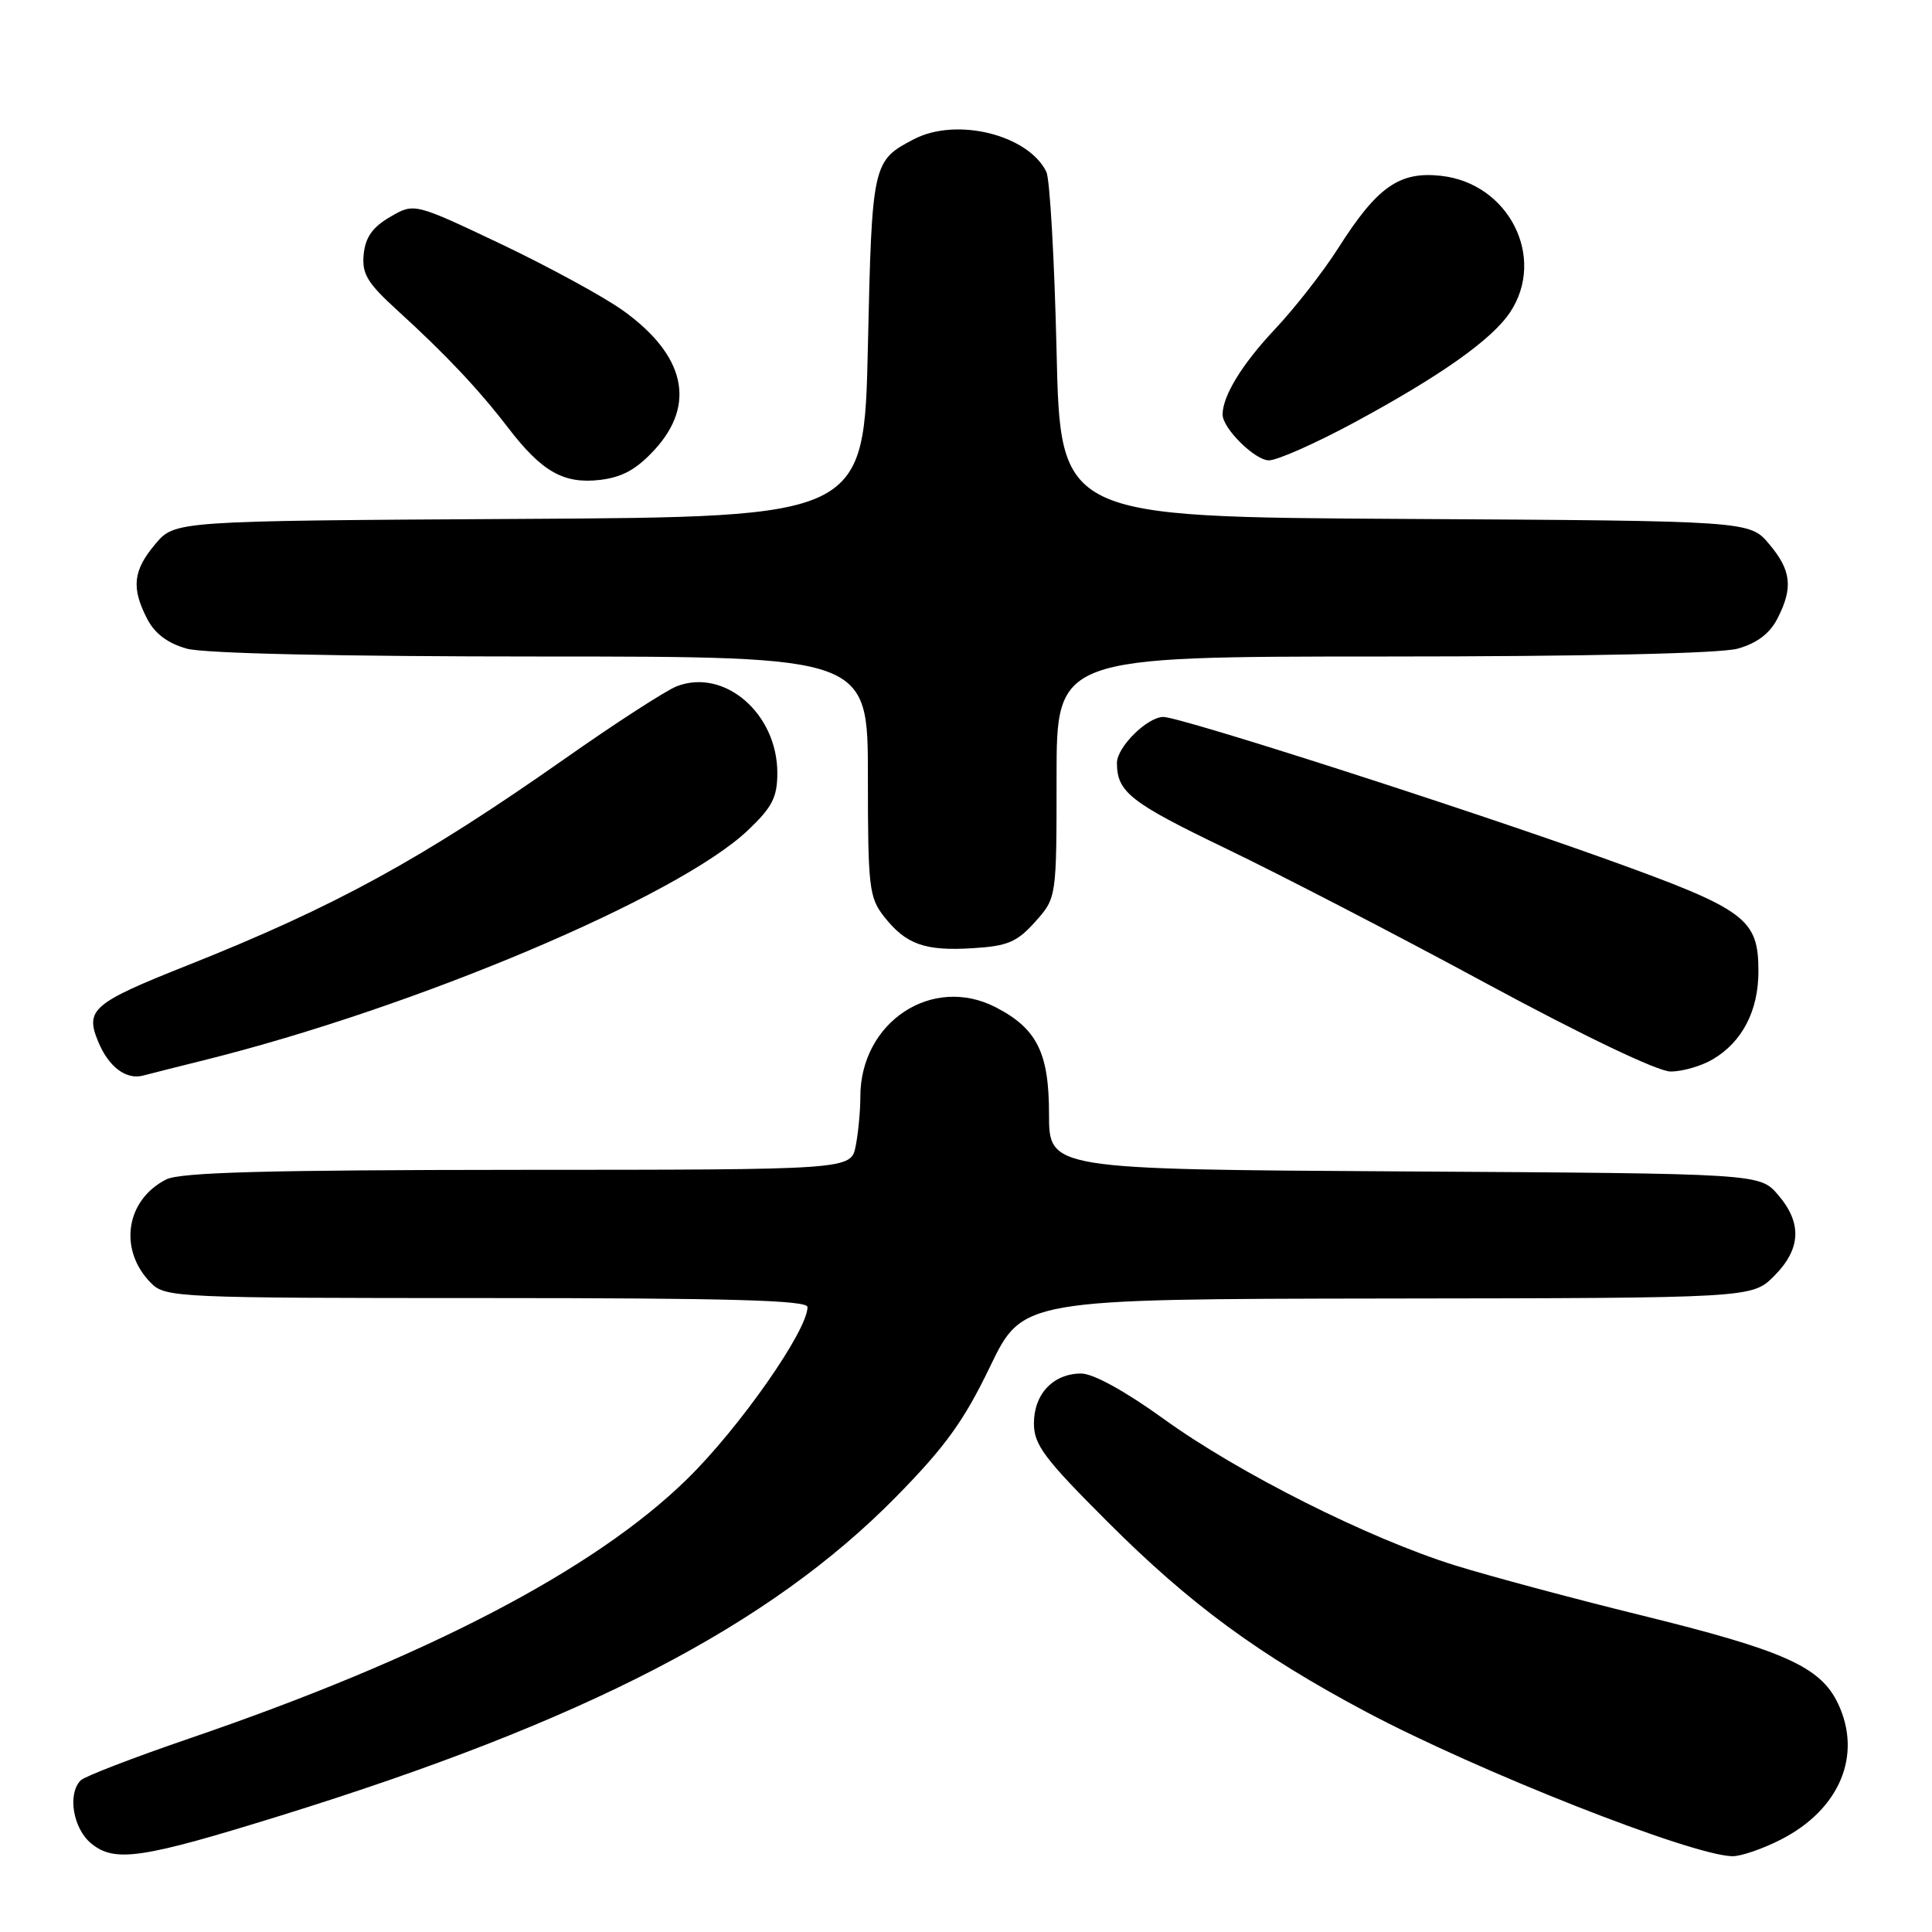 <?xml version="1.0" encoding="UTF-8" standalone="no"?>
<!DOCTYPE svg PUBLIC "-//W3C//DTD SVG 1.1//EN" "http://www.w3.org/Graphics/SVG/1.1/DTD/svg11.dtd" >
<svg xmlns="http://www.w3.org/2000/svg" xmlns:xlink="http://www.w3.org/1999/xlink" version="1.1" viewBox="0 0 256 256">
 <g >
 <path fill="currentColor"
d=" M 37.24 240.56 C 77.49 228.07 101.93 215.41 118.68 198.39 C 125.25 191.71 127.70 188.32 131.18 181.10 C 135.50 172.13 135.50 172.13 183.83 172.06 C 232.15 172.00 232.15 172.00 235.08 169.08 C 238.65 165.50 238.82 162.06 235.59 158.31 C 233.17 155.50 233.17 155.50 186.09 155.22 C 139.00 154.94 139.00 154.94 139.00 147.61 C 139.00 139.50 137.40 136.29 131.96 133.48 C 123.54 129.12 114.00 135.41 114.00 145.33 C 114.00 147.21 113.72 150.16 113.38 151.87 C 112.75 155.00 112.75 155.00 68.62 155.01 C 35.34 155.03 23.89 155.34 22.03 156.28 C 16.63 159.01 15.66 165.66 20.03 170.03 C 21.93 171.93 23.52 172.00 64.50 172.00 C 96.73 172.00 107.00 172.29 107.00 173.19 C 107.00 176.31 97.97 189.22 91.03 196.00 C 78.76 208.02 56.45 219.64 25.02 230.38 C 17.66 232.90 11.22 235.38 10.70 235.90 C 8.90 237.70 9.68 242.32 12.11 244.29 C 15.23 246.82 18.79 246.29 37.24 240.56 Z  M 235.98 243.75 C 243.77 239.77 246.79 232.57 243.55 225.74 C 241.22 220.84 236.44 218.70 217.33 214.00 C 208.43 211.81 197.41 208.85 192.83 207.43 C 181.37 203.86 164.15 195.21 154.19 188.01 C 149.09 184.33 144.86 182.00 143.26 182.00 C 139.57 182.00 137.00 184.71 137.00 188.61 C 137.00 191.44 138.36 193.26 146.81 201.70 C 157.69 212.58 166.79 219.26 181.00 226.82 C 195.85 234.71 224.05 245.83 229.54 245.96 C 230.66 245.98 233.56 244.99 235.98 243.75 Z  M 27.00 140.49 C 55.05 133.52 89.88 118.79 99.12 110.00 C 102.34 106.94 103.00 105.64 103.00 102.40 C 102.99 94.55 96.01 88.52 89.71 90.92 C 88.29 91.46 81.59 95.79 74.82 100.55 C 55.84 113.87 44.43 120.12 24.80 127.93 C 12.26 132.91 11.25 133.78 13.01 138.02 C 14.40 141.39 16.73 143.13 19.00 142.51 C 19.82 142.29 23.42 141.38 27.00 140.49 Z  M 226.96 140.36 C 230.86 138.06 233.00 133.93 233.00 128.71 C 233.00 121.72 231.37 120.51 212.97 113.89 C 194.09 107.10 156.41 95.00 154.15 95.00 C 152.03 95.00 148.00 98.99 148.00 101.09 C 148.00 104.94 149.76 106.33 162.37 112.40 C 169.59 115.87 185.18 123.94 197.00 130.34 C 209.85 137.28 219.65 141.97 221.35 141.98 C 222.91 141.99 225.44 141.26 226.96 140.36 Z  M 137.17 122.14 C 140.00 118.97 140.00 118.97 140.00 102.98 C 140.00 87.00 140.00 87.00 183.25 86.99 C 210.13 86.99 227.92 86.59 230.25 85.95 C 232.78 85.24 234.48 83.97 235.50 82.00 C 237.62 77.89 237.38 75.60 234.42 72.09 C 231.84 69.02 231.84 69.02 186.17 68.76 C 140.50 68.50 140.50 68.50 140.00 46.50 C 139.72 34.40 139.11 23.72 138.65 22.77 C 136.24 17.86 126.77 15.51 121.13 18.43 C 115.61 21.29 115.54 21.60 115.00 45.90 C 114.50 68.50 114.50 68.50 68.83 68.76 C 23.16 69.02 23.16 69.02 20.58 72.09 C 17.62 75.60 17.38 77.89 19.50 82.00 C 20.52 83.97 22.22 85.24 24.75 85.95 C 27.08 86.59 44.87 86.99 71.75 86.99 C 115.00 87.00 115.00 87.00 115.00 102.87 C 115.00 117.56 115.16 118.93 117.14 121.45 C 120.05 125.15 122.55 126.04 128.92 125.64 C 133.52 125.36 134.76 124.83 137.17 122.14 Z  M 86.75 59.58 C 92.27 53.56 90.79 47.06 82.57 41.16 C 80.02 39.33 72.75 35.37 66.42 32.35 C 54.89 26.88 54.89 26.88 51.70 28.74 C 49.37 30.09 48.42 31.44 48.19 33.69 C 47.94 36.29 48.65 37.48 52.67 41.14 C 59.04 46.94 63.45 51.62 67.31 56.66 C 71.80 62.51 74.68 64.15 79.50 63.59 C 82.46 63.24 84.34 62.20 86.75 59.58 Z  M 179.34 56.04 C 190.90 49.80 197.71 44.99 200.12 41.34 C 204.89 34.10 199.92 24.30 190.97 23.30 C 185.43 22.68 182.50 24.73 177.34 32.85 C 175.37 35.96 171.56 40.84 168.87 43.69 C 164.56 48.28 162.00 52.47 162.00 54.93 C 162.00 56.76 166.29 61.00 168.14 61.00 C 169.23 61.00 174.27 58.77 179.34 56.04 Z "/>
</g>
</svg>